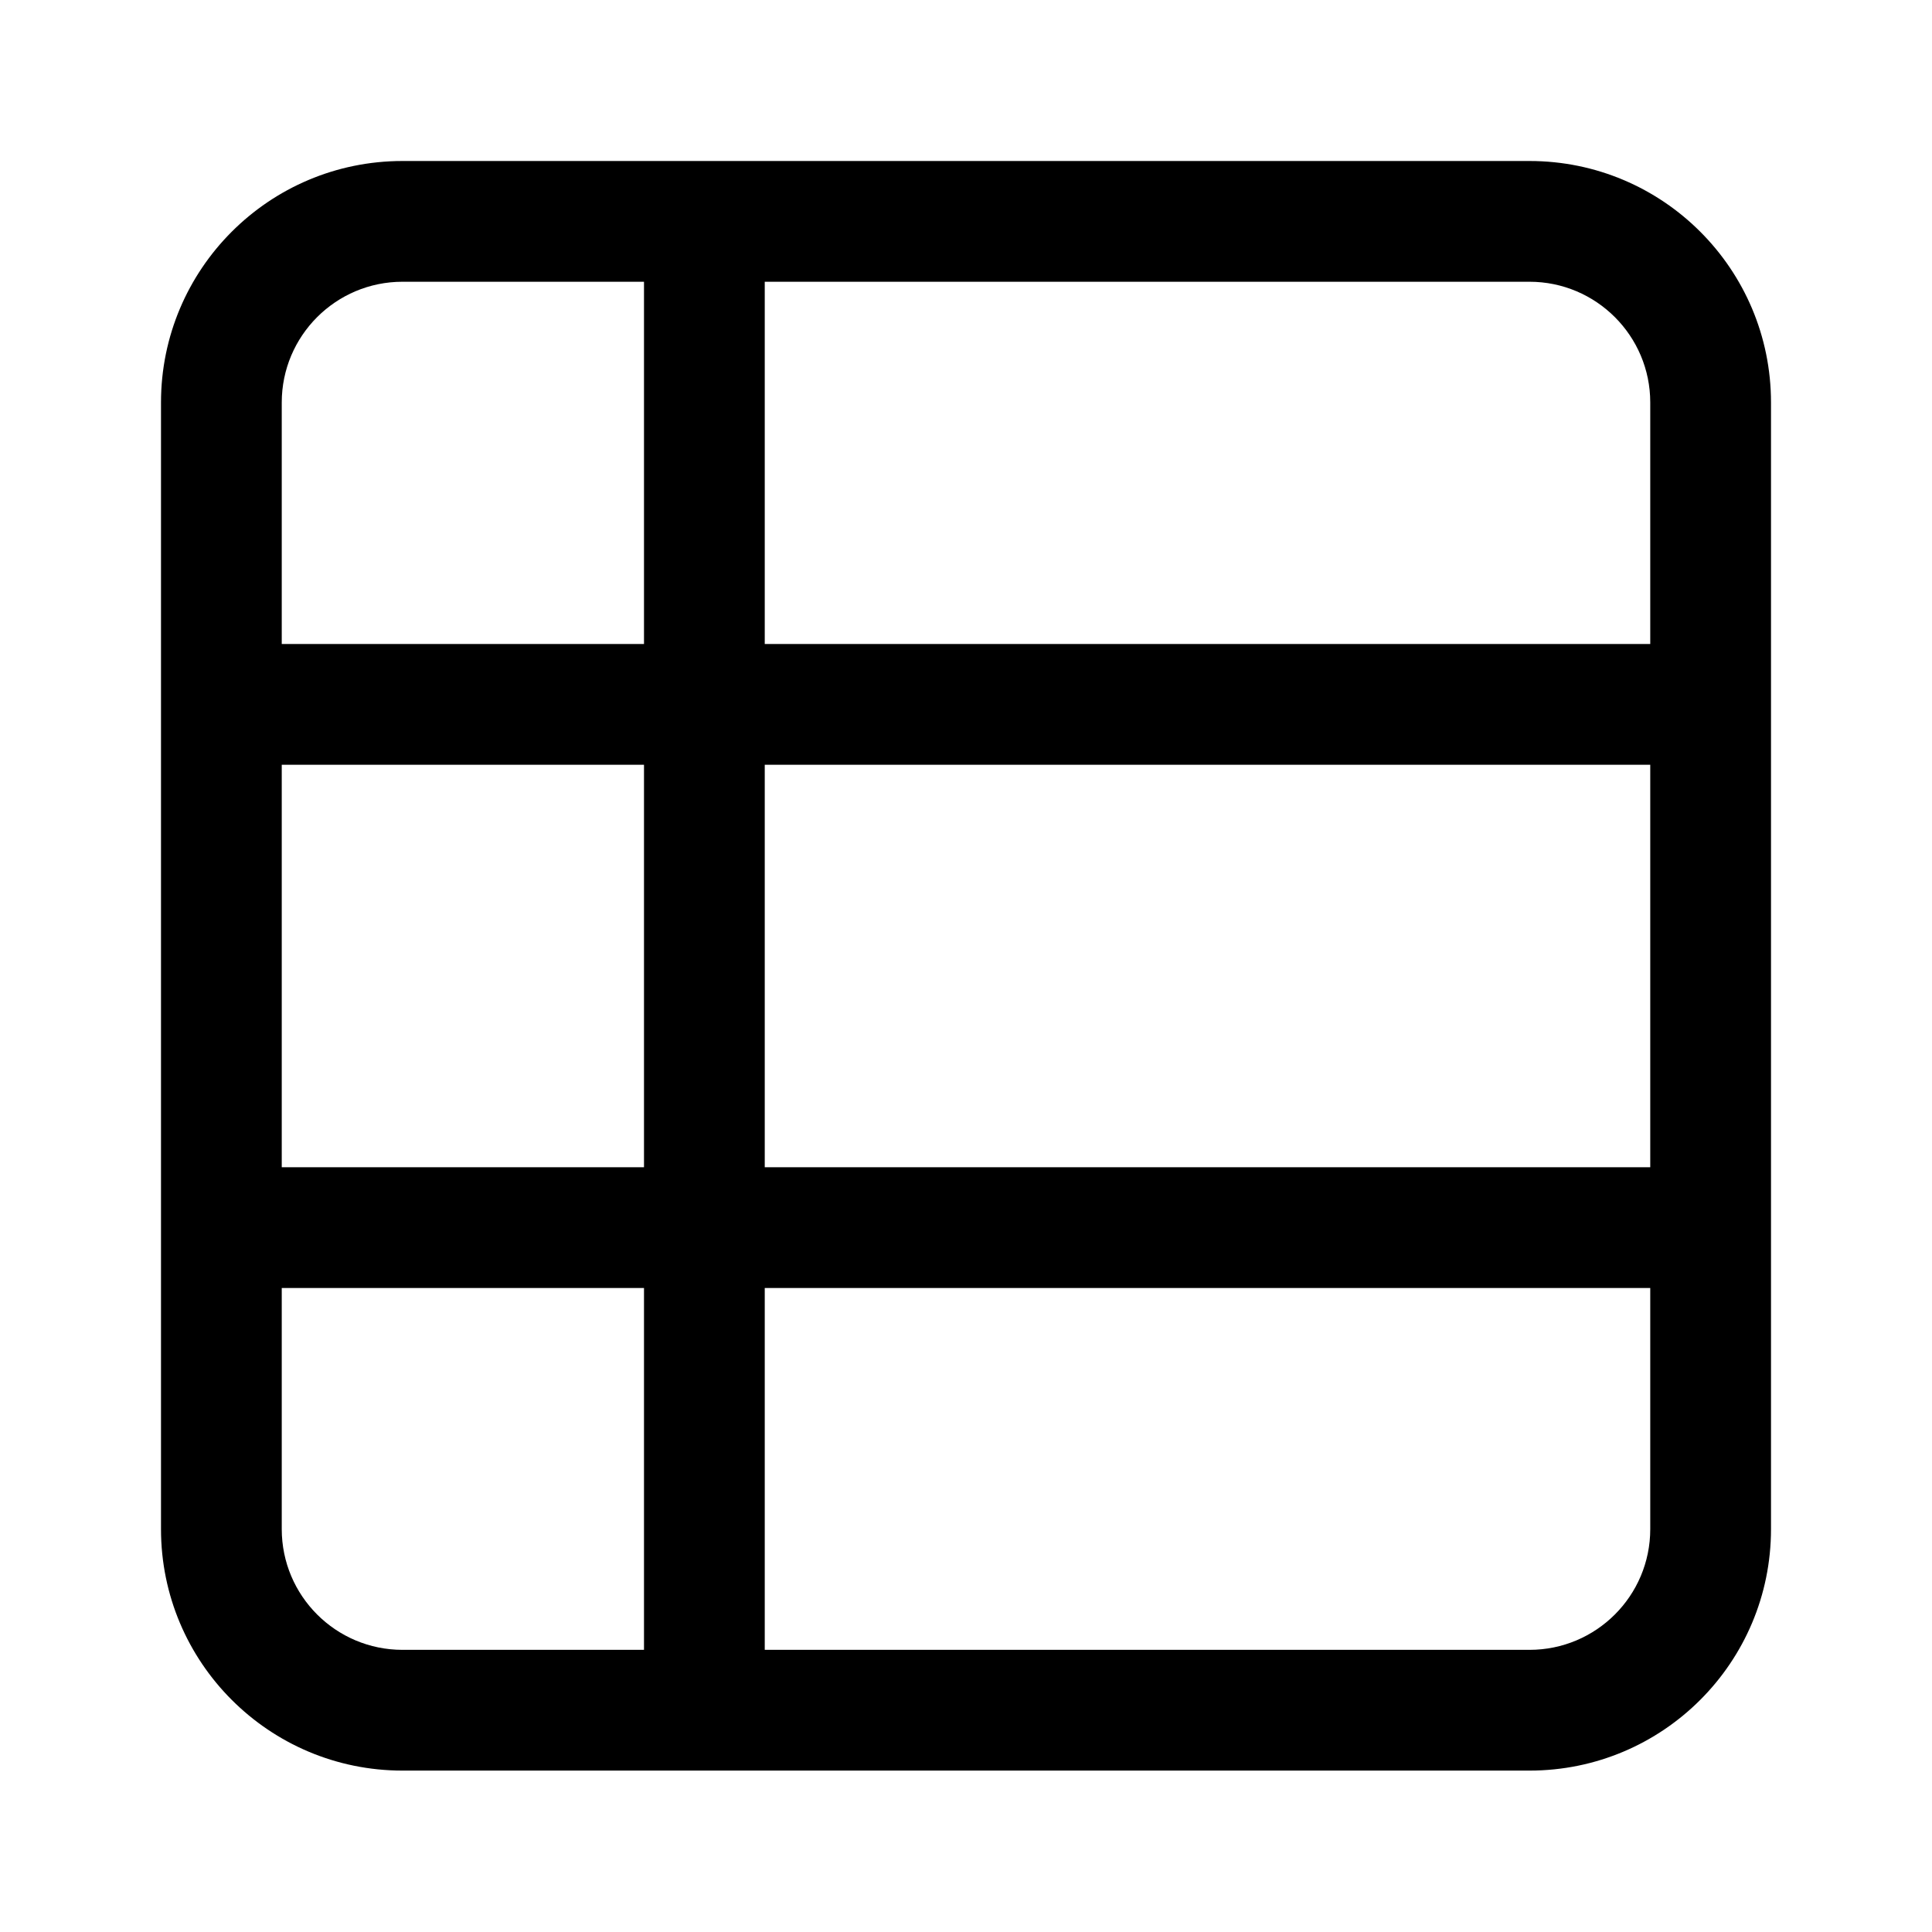 <svg width="24" height="24" viewBox="0 0 24 24"  xmlns="http://www.w3.org/2000/svg">
<path fill-rule="evenodd" clip-rule="evenodd" d="M2 5V18.995C2 20.652 3.343 21.995 5 21.995H19C20.657 21.995 22 20.652 22 18.995V5C22 3.343 20.657 2 19 2H5C3.343 2 2 3.343 2 5ZM9.5 3.5H19C19.828 3.5 20.5 4.172 20.5 5V8H9.5V3.5ZM8 8V3.5H5C4.172 3.5 3.5 4.172 3.5 5V8H8ZM3.5 9.5H8V14.5H3.5V9.5ZM9.5 9.5H20.5V14.5H9.5V9.5ZM9.5 16H20.5V18.995C20.5 19.824 19.828 20.495 19 20.495H9.5L9.5 16ZM8 16H3.5V18.995C3.5 19.824 4.172 20.495 5 20.495H8L8 16Z"/>
</svg>
